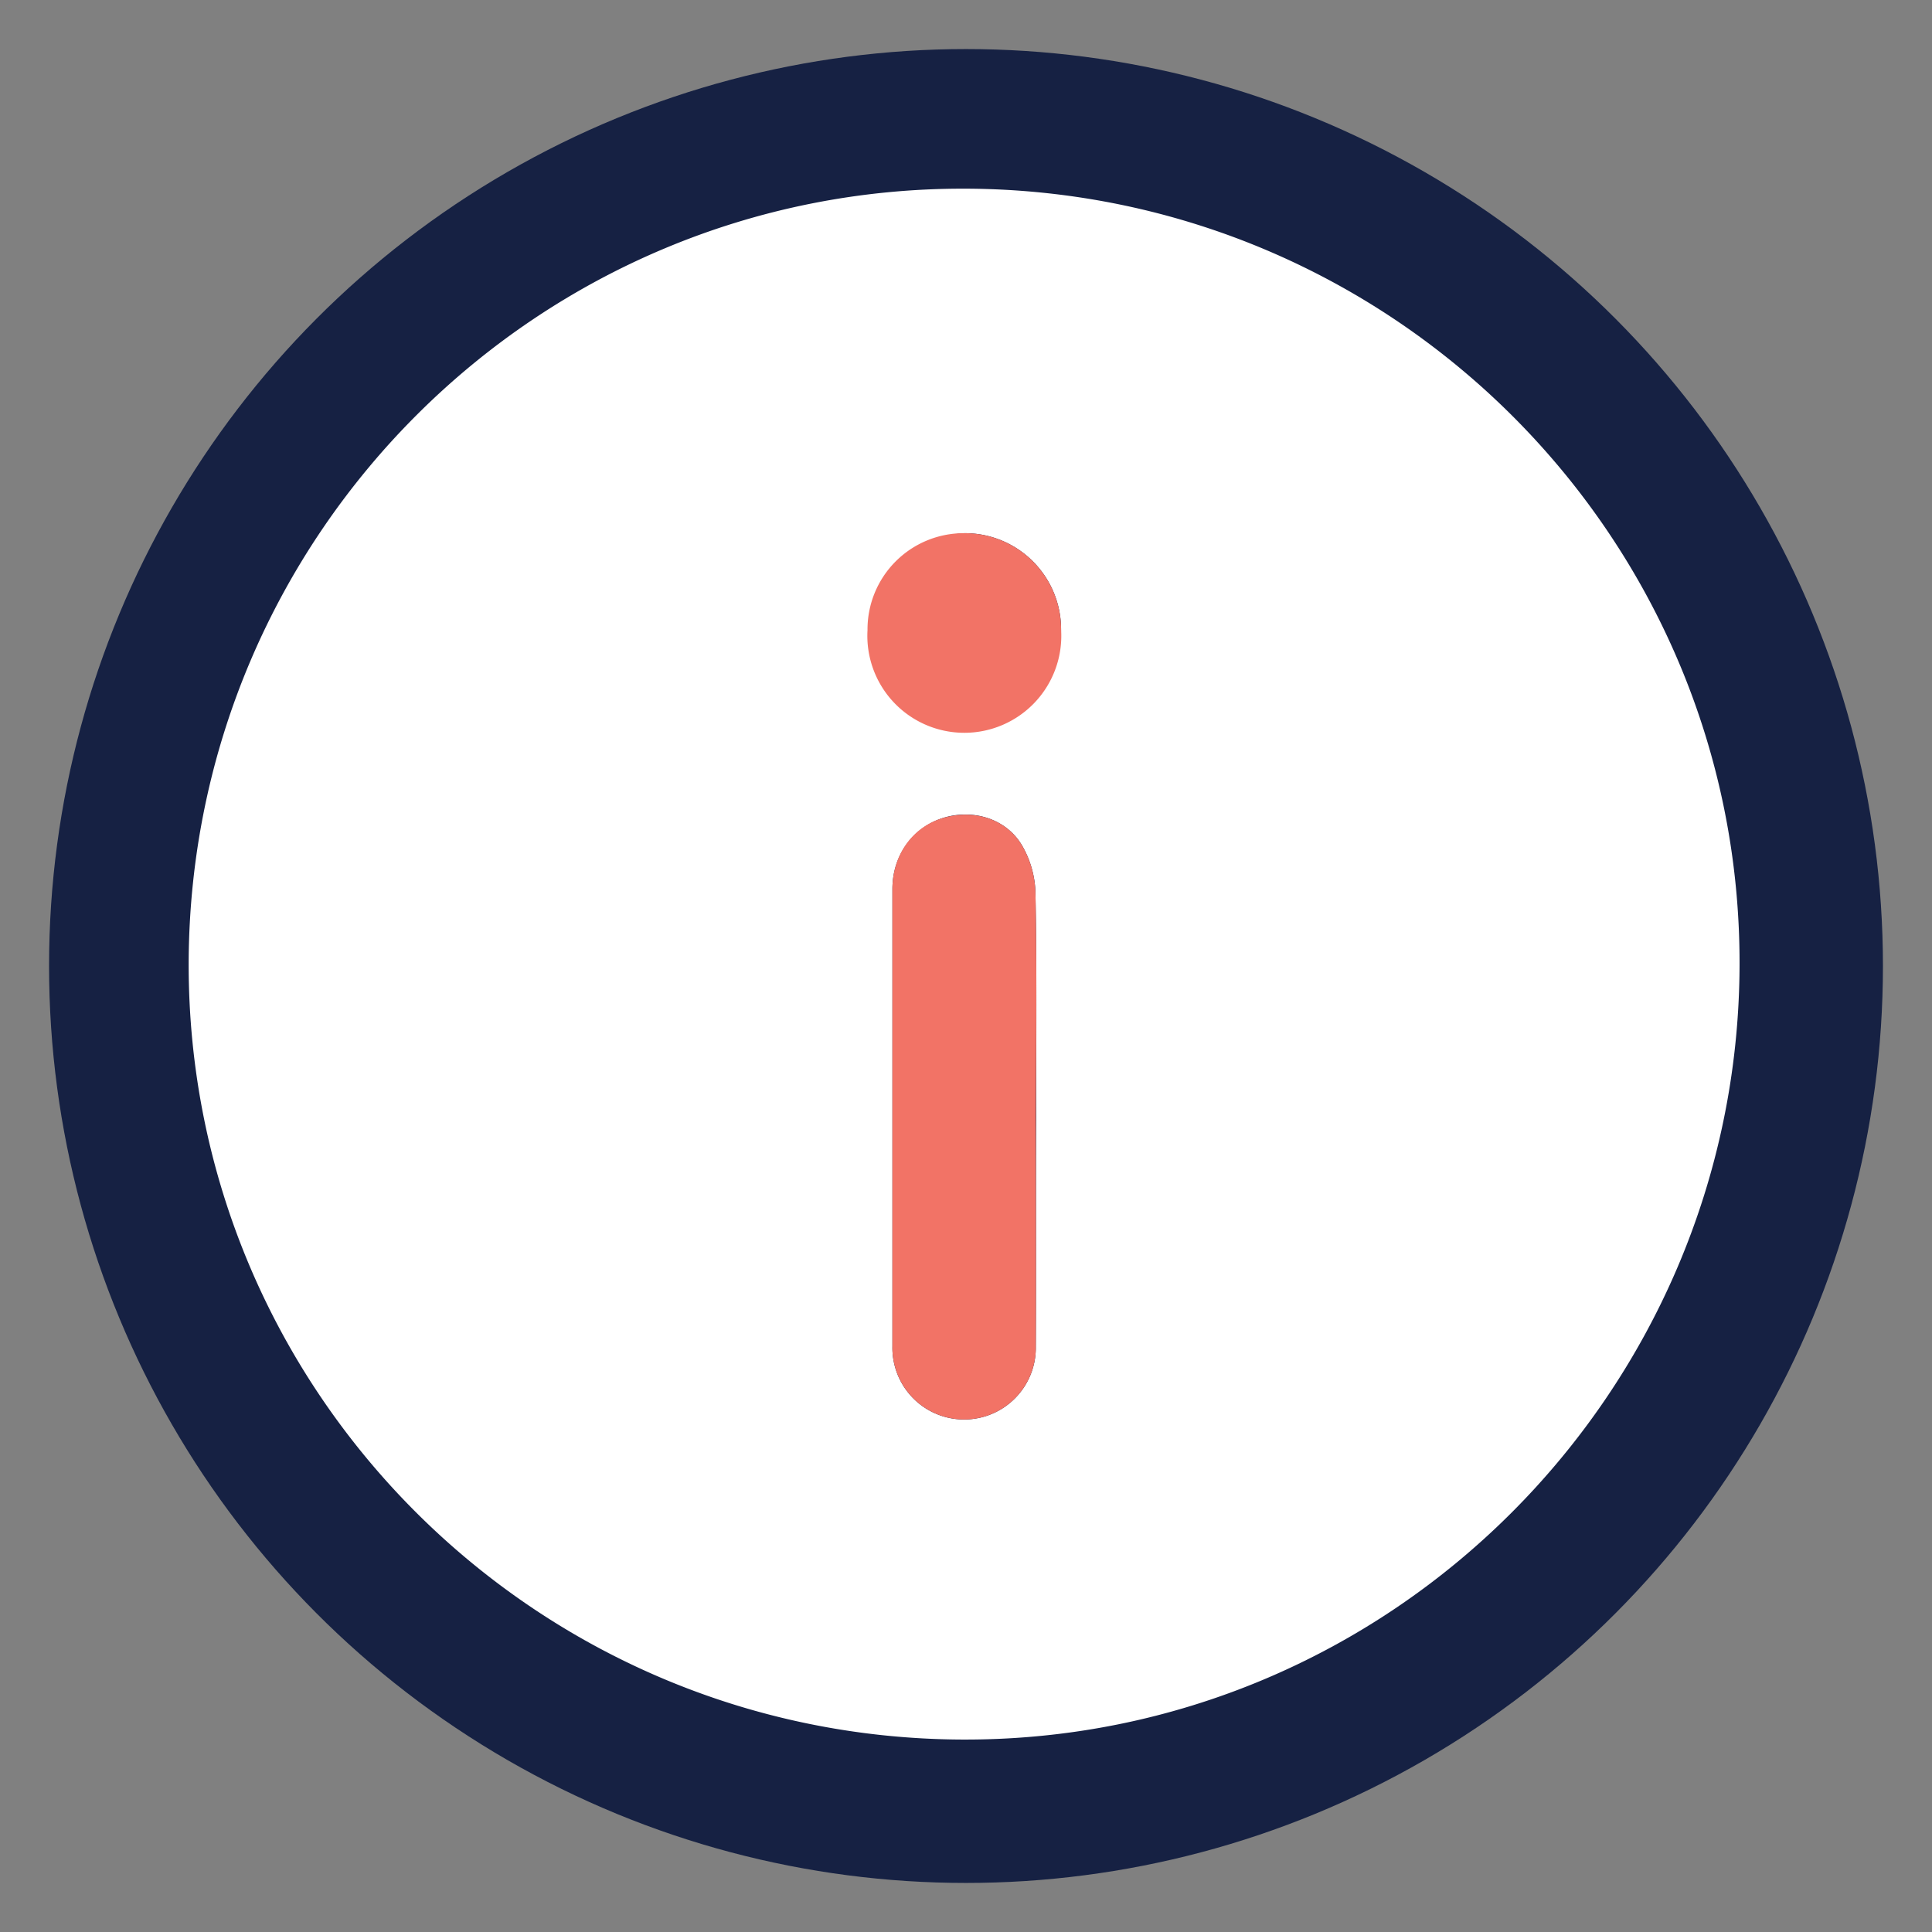 <svg id="Layer_1" data-name="Layer 1" xmlns="http://www.w3.org/2000/svg" viewBox="0 0 512 512"><rect x="0" y="0" width="512" height="512" fill="#808080" stroke="none"/><circle cx="256" cy="256" r="243" fill="#162143"/><path d="M50,255.1C50.4,141.4,142.7,49.5,256.1,50S461.4,142.6,461,255.9,368.3,461.5,254.9,461,49.7,368.4,50,255.1Zm224.6,41c0-19.9.2-39.9-.2-59.8a26.3,26.3,0,0,0-3.7-12.5c-4.3-7-13.1-9.5-20.9-7s-13.3,9.8-13.3,18.8V356.8a18.3,18.3,0,0,0,.5,4.7,19,19,0,0,0,37.5-4C274.6,337,274.5,316.6,274.6,296.1ZM255.5,141.3a25.7,25.7,0,0,0,.1,51.3,25.8,25.8,0,0,0,25.6-25.8A25.5,25.5,0,0,0,255.5,141.3Z" fill="#fff"/><path d="M274.5,296.1c0,20.5.1,40.9,0,61.4a19,19,0,0,1-37.5,4,18.3,18.3,0,0,1-.5-4.7V235.6c0-9,5.3-16.4,13.3-18.8s16.6,0,20.9,7a26.3,26.3,0,0,1,3.7,12.5C274.8,256.2,274.6,276.2,274.5,296.1Z" fill="#f27366"/><path d="M255.5,141.3a25.5,25.5,0,0,1,25.7,25.5,25.7,25.7,0,1,1-51.3.2A25.5,25.5,0,0,1,255.5,141.3Z" fill="#f27366"/></svg>